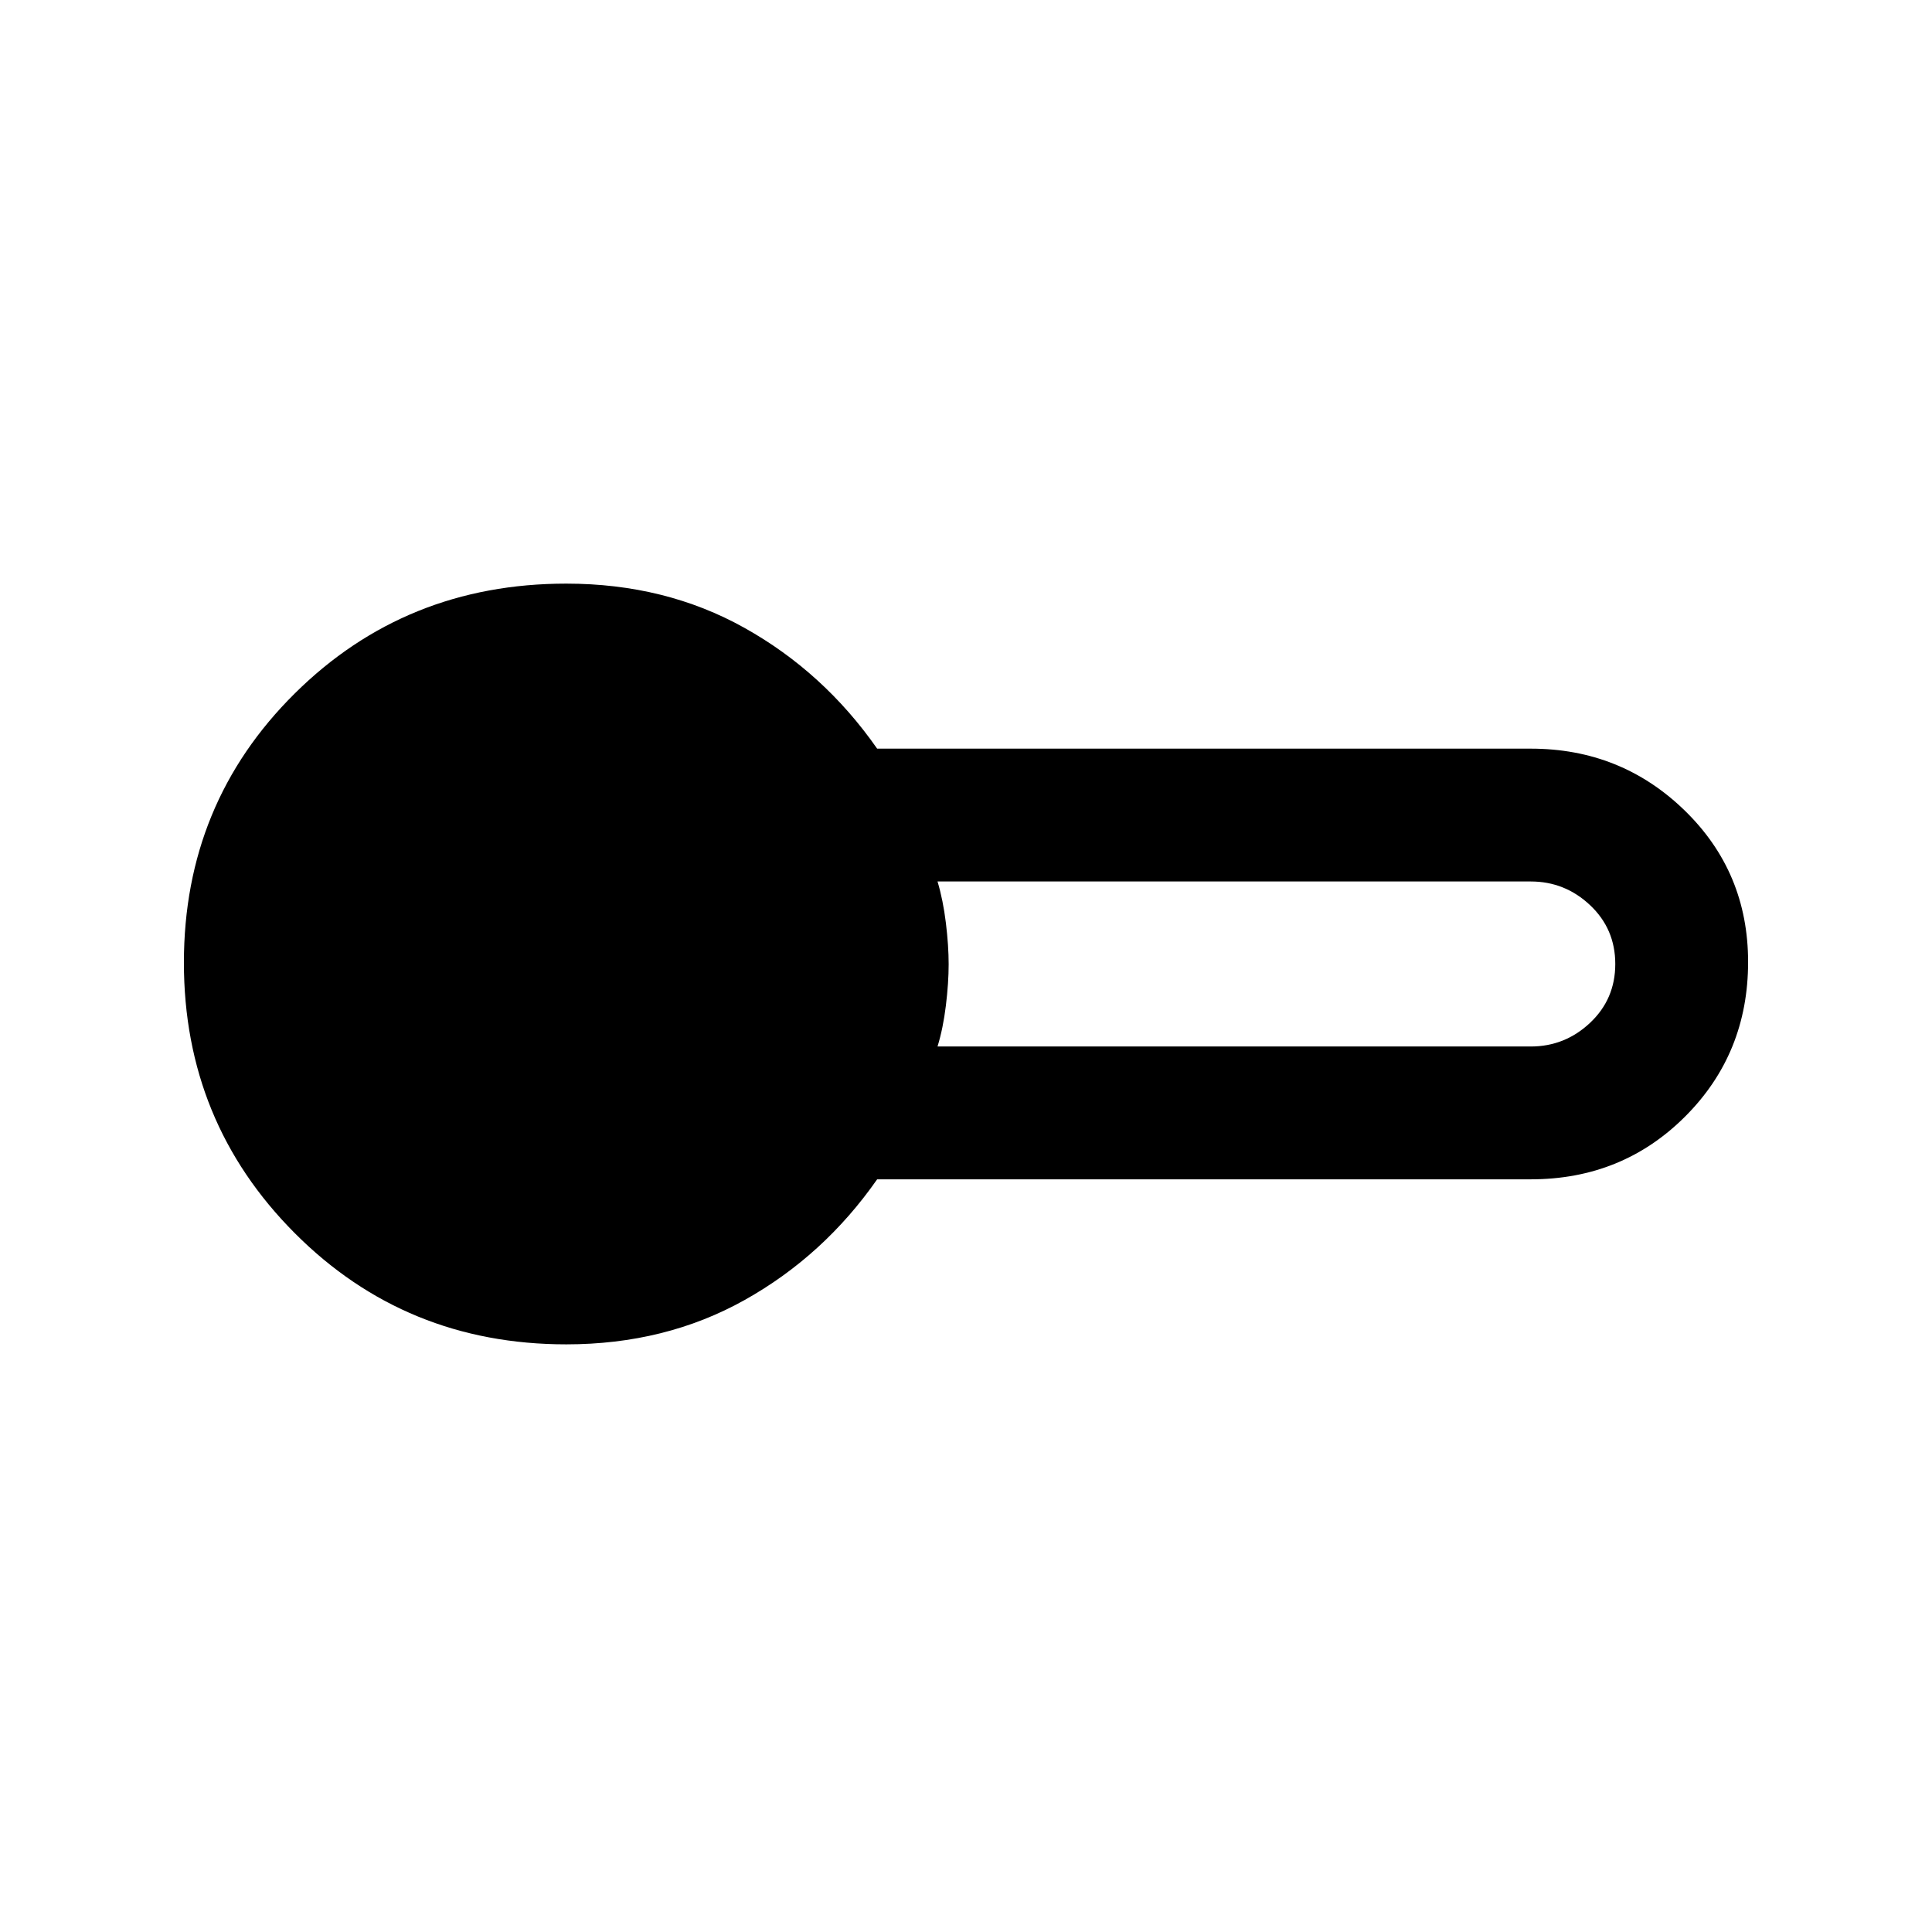 <svg xmlns="http://www.w3.org/2000/svg" height="24" viewBox="0 -960 960 960" width="24"><path d="M281.38-292q-79.84 0-134.92-55.26-55.08-55.26-55.08-134.42 0-79.17 55.08-133.74Q201.54-670 281.38-670q49.21 0 88.57 22 39.36 22 65.9 60h324.77q44.84 0 76.42 30.66T868.62-482q0 45.51-31.25 76.76Q806.13-374 760.62-374H435.85q-26.54 38-65.9 60-39.36 22-88.57 22Zm184.47-148h294.77q17 0 29.5-11.79t12.5-29.21q0-17.42-12.5-29.21T760.62-522H465.85q2.77 9.25 4.15 20.56 1.38 11.31 1.38 20.57 0 9.25-1.38 20.56-1.38 11.31-4.15 20.31Z"/></svg>